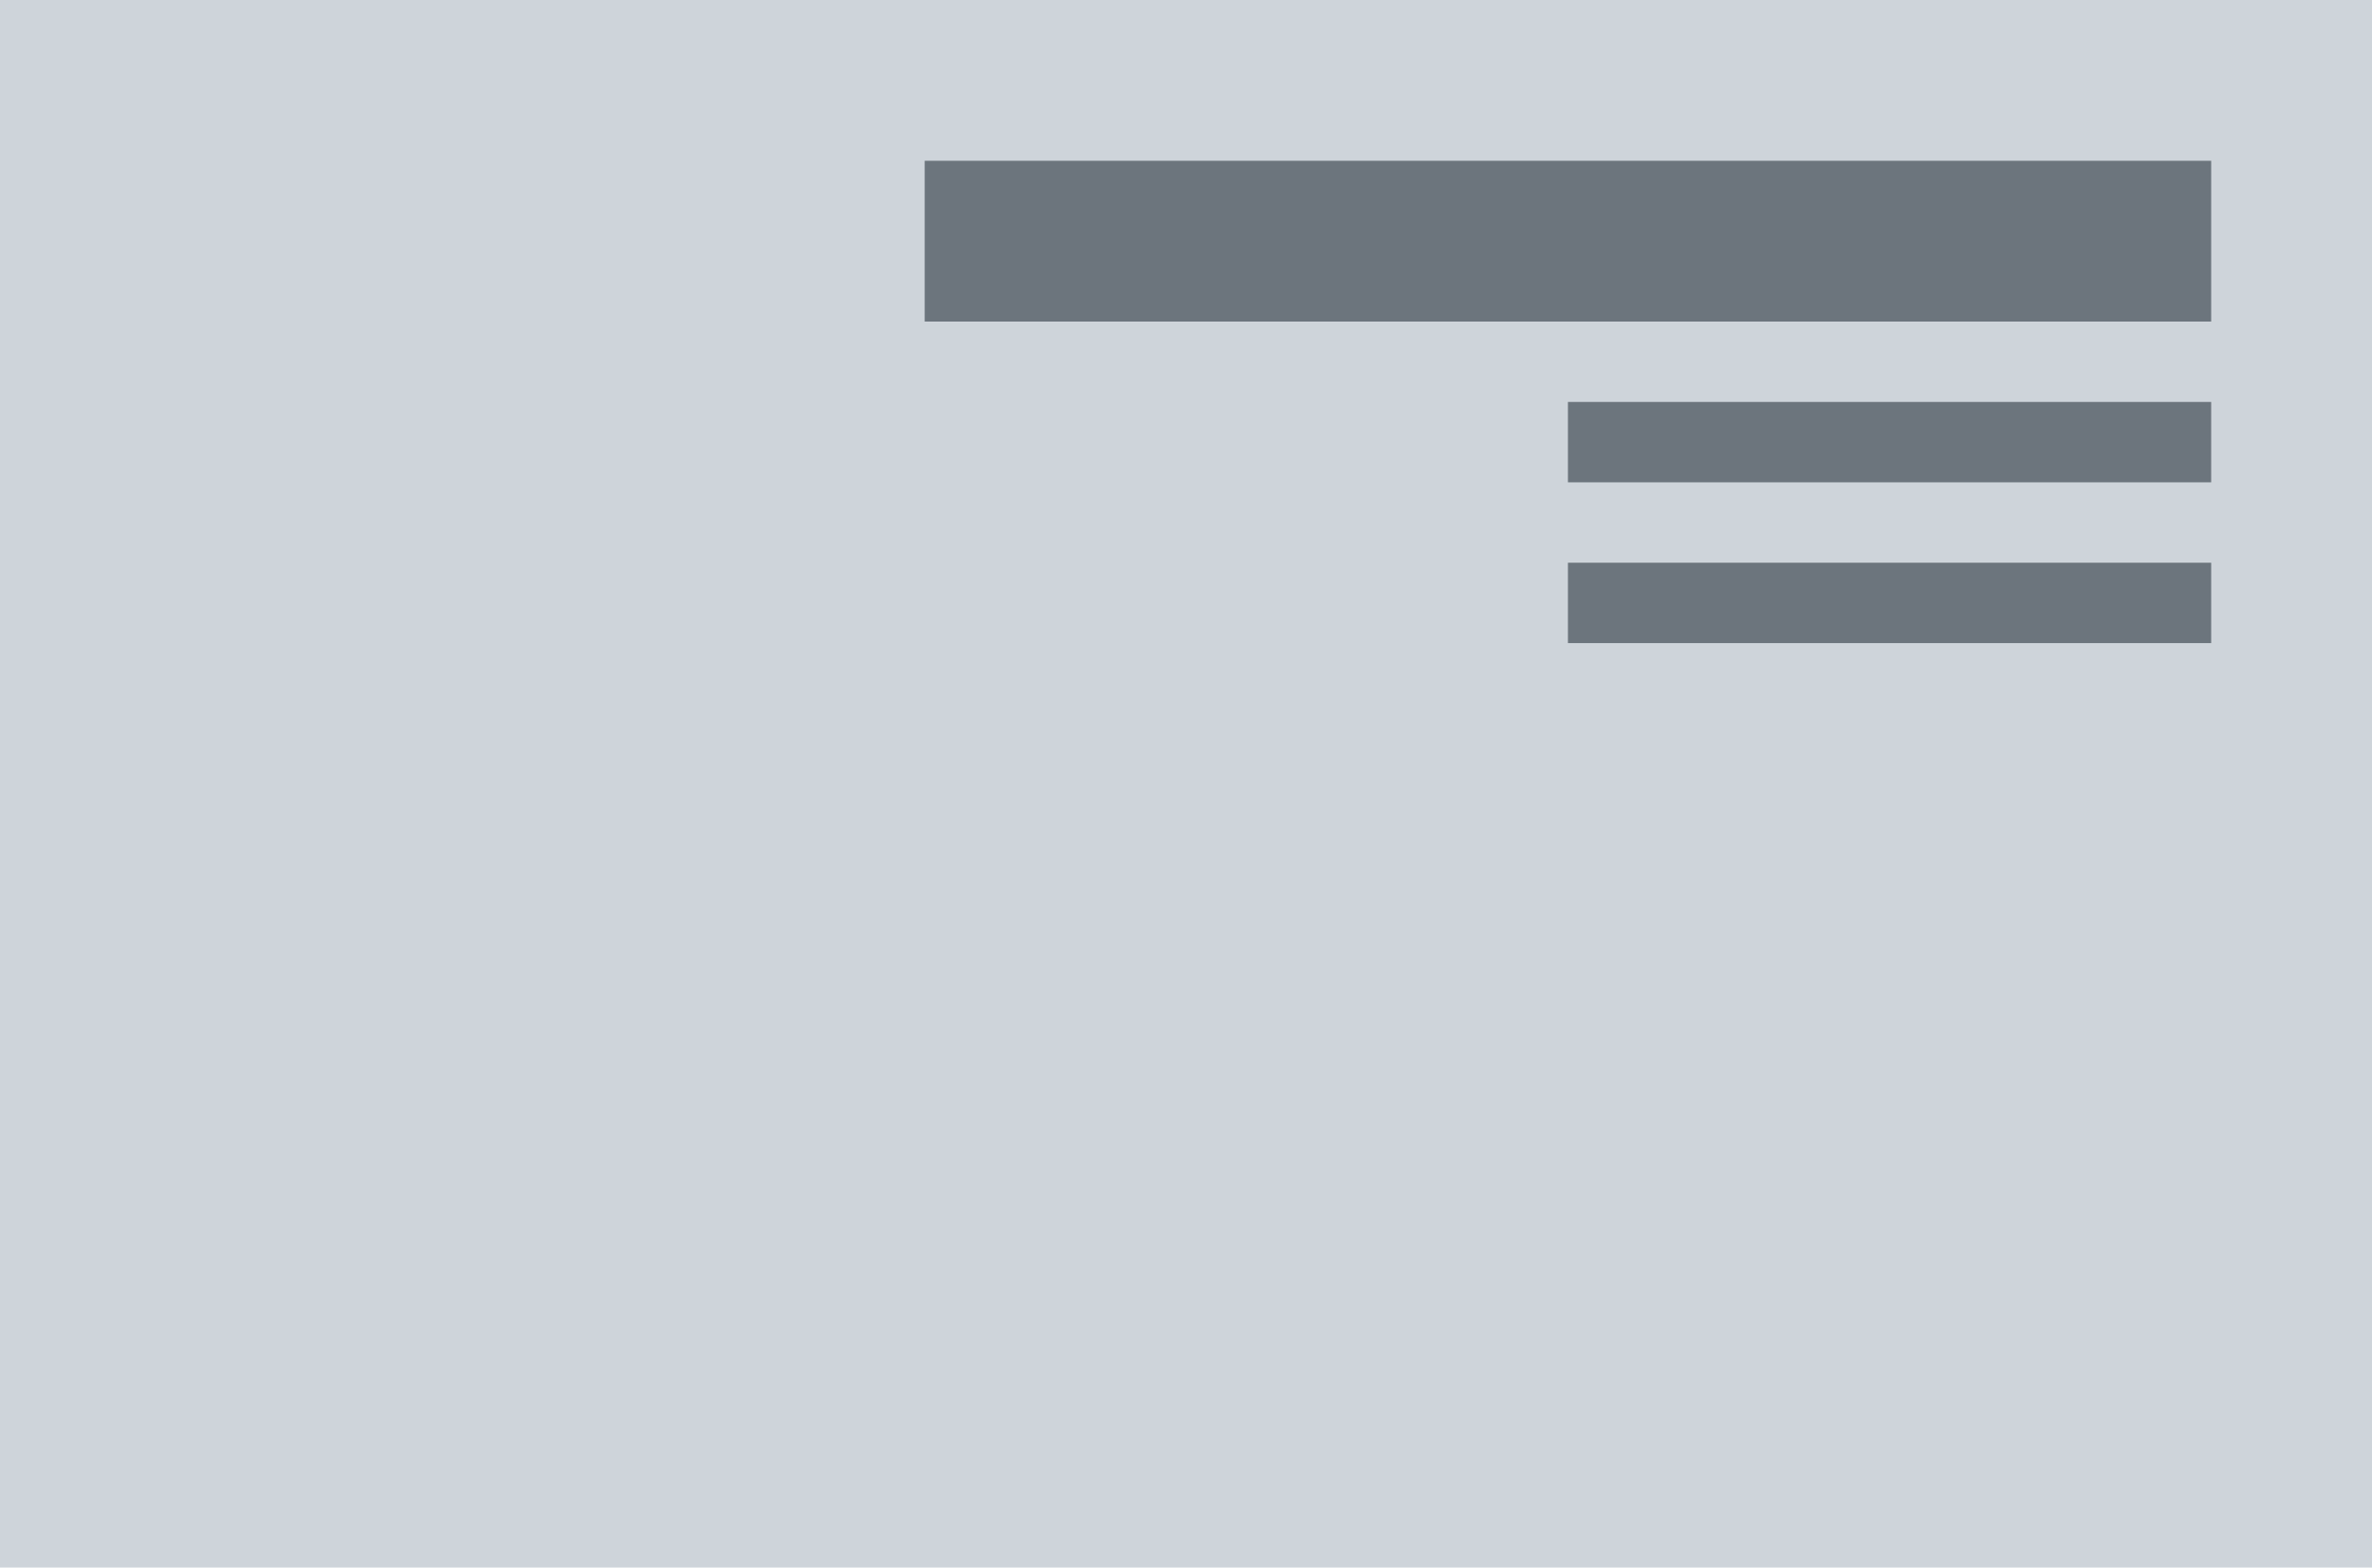 <svg xmlns="http://www.w3.org/2000/svg" width="118" height="78" viewBox="0 0 118 78">
  <g id="poster-top-right-text-right" transform="translate(-1 -1)">
    <rect id="Rectangle_206" data-name="Rectangle 206" width="118" height="78" transform="translate(1 1)" fill="#ced4da"/>
    <g id="Group_205" data-name="Group 205" transform="translate(38)">
      <path id="Path_631" data-name="Path 631" d="M64,28H32v4H64Z" transform="translate(9 1)" fill="#6c757d"/>
      <path id="Path_630" data-name="Path 630" d="M64,28H32v4H64Z" transform="translate(9 -7)" fill="#6c757d"/>
      <path id="Path_612" data-name="Path 612" d="M96,28H32v8H96Z" transform="translate(-23 -19)" fill="#6c757d"/>
    </g>
  </g>
</svg>
